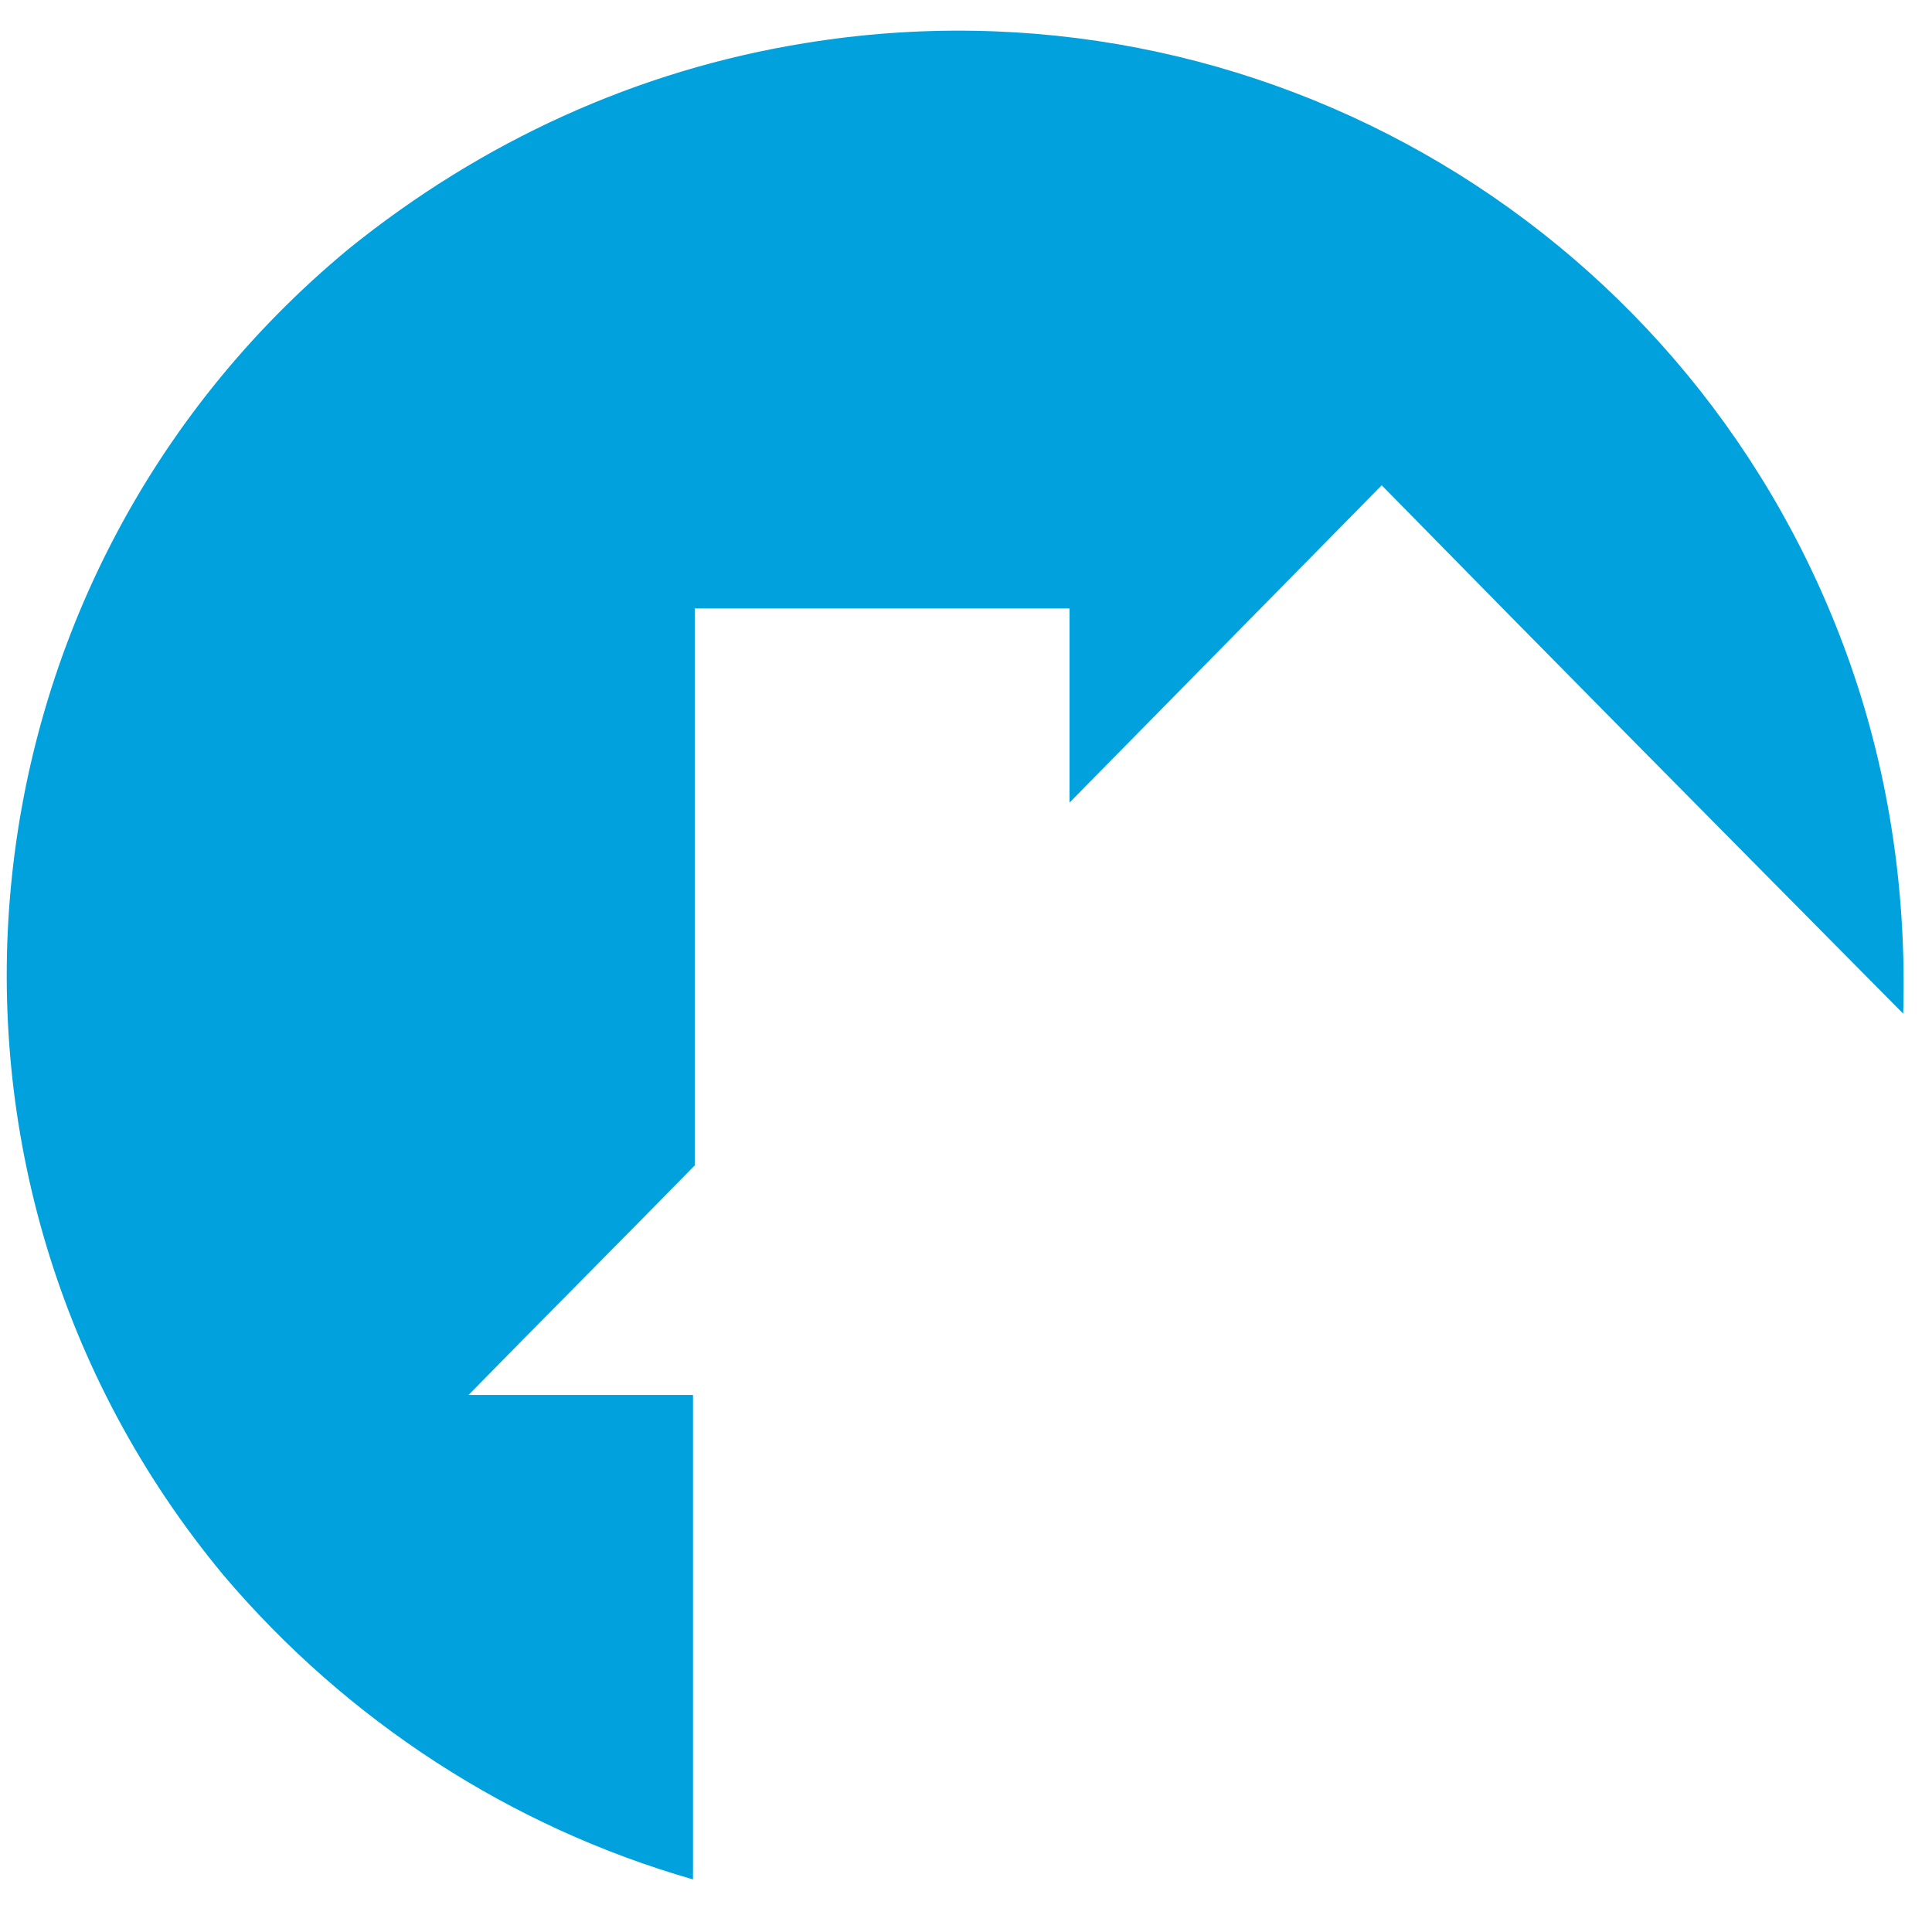 <?xml version="1.0" encoding="utf-8"?>
<svg id="master-artboard" viewBox="0 0 50 50" version="1.1" xmlns="http://www.w3.org/2000/svg" x="0px" y="0px" style="enable-background:new 0 0 336 235.2;" width="50px" height="50px"><g transform="matrix(0.052, 0, 0, 0.052, 0, 21.273)"><rect id="ee-background" x="0" y="0" width="954.206" height="142.243" style="fill: white; fill-opacity: 0; pointer-events: none;"/><g transform="matrix(0.98, 0, 0, 0.98, -18.785, -407.103)"><path class="st0" d="M 81.98 420.21 C 115.78 414.68 148.57 434.16 159.88 466.57 C 162.77 474.86 164.03 483.66 163.77 492.45 C 150.83 479.38 137.89 466.32 124.95 453.12 C 117.16 461.04 109.5 468.83 101.71 476.74 C 101.71 471.97 101.71 467.19 101.71 462.29 L 73.81 462.29 C 73.81 476.11 73.81 489.93 73.81 503.75 C 68.28 509.4 62.63 515.06 56.97 520.84 C 62.5 520.84 68.15 520.84 73.68 520.84 C 73.68 532.9 73.68 544.84 73.68 556.9 C 60.11 553.01 47.92 545.09 38.75 534.28 C 14 504.5 18.14 460.28 48.05 435.52 C 57.98 427.5 69.54 422.22 81.98 420.21" style="fill: rgb(1, 161, 221);" transform="matrix(6.822, 0, 0, 6.822, -131.541, -2846.767)"/></g></g></svg>